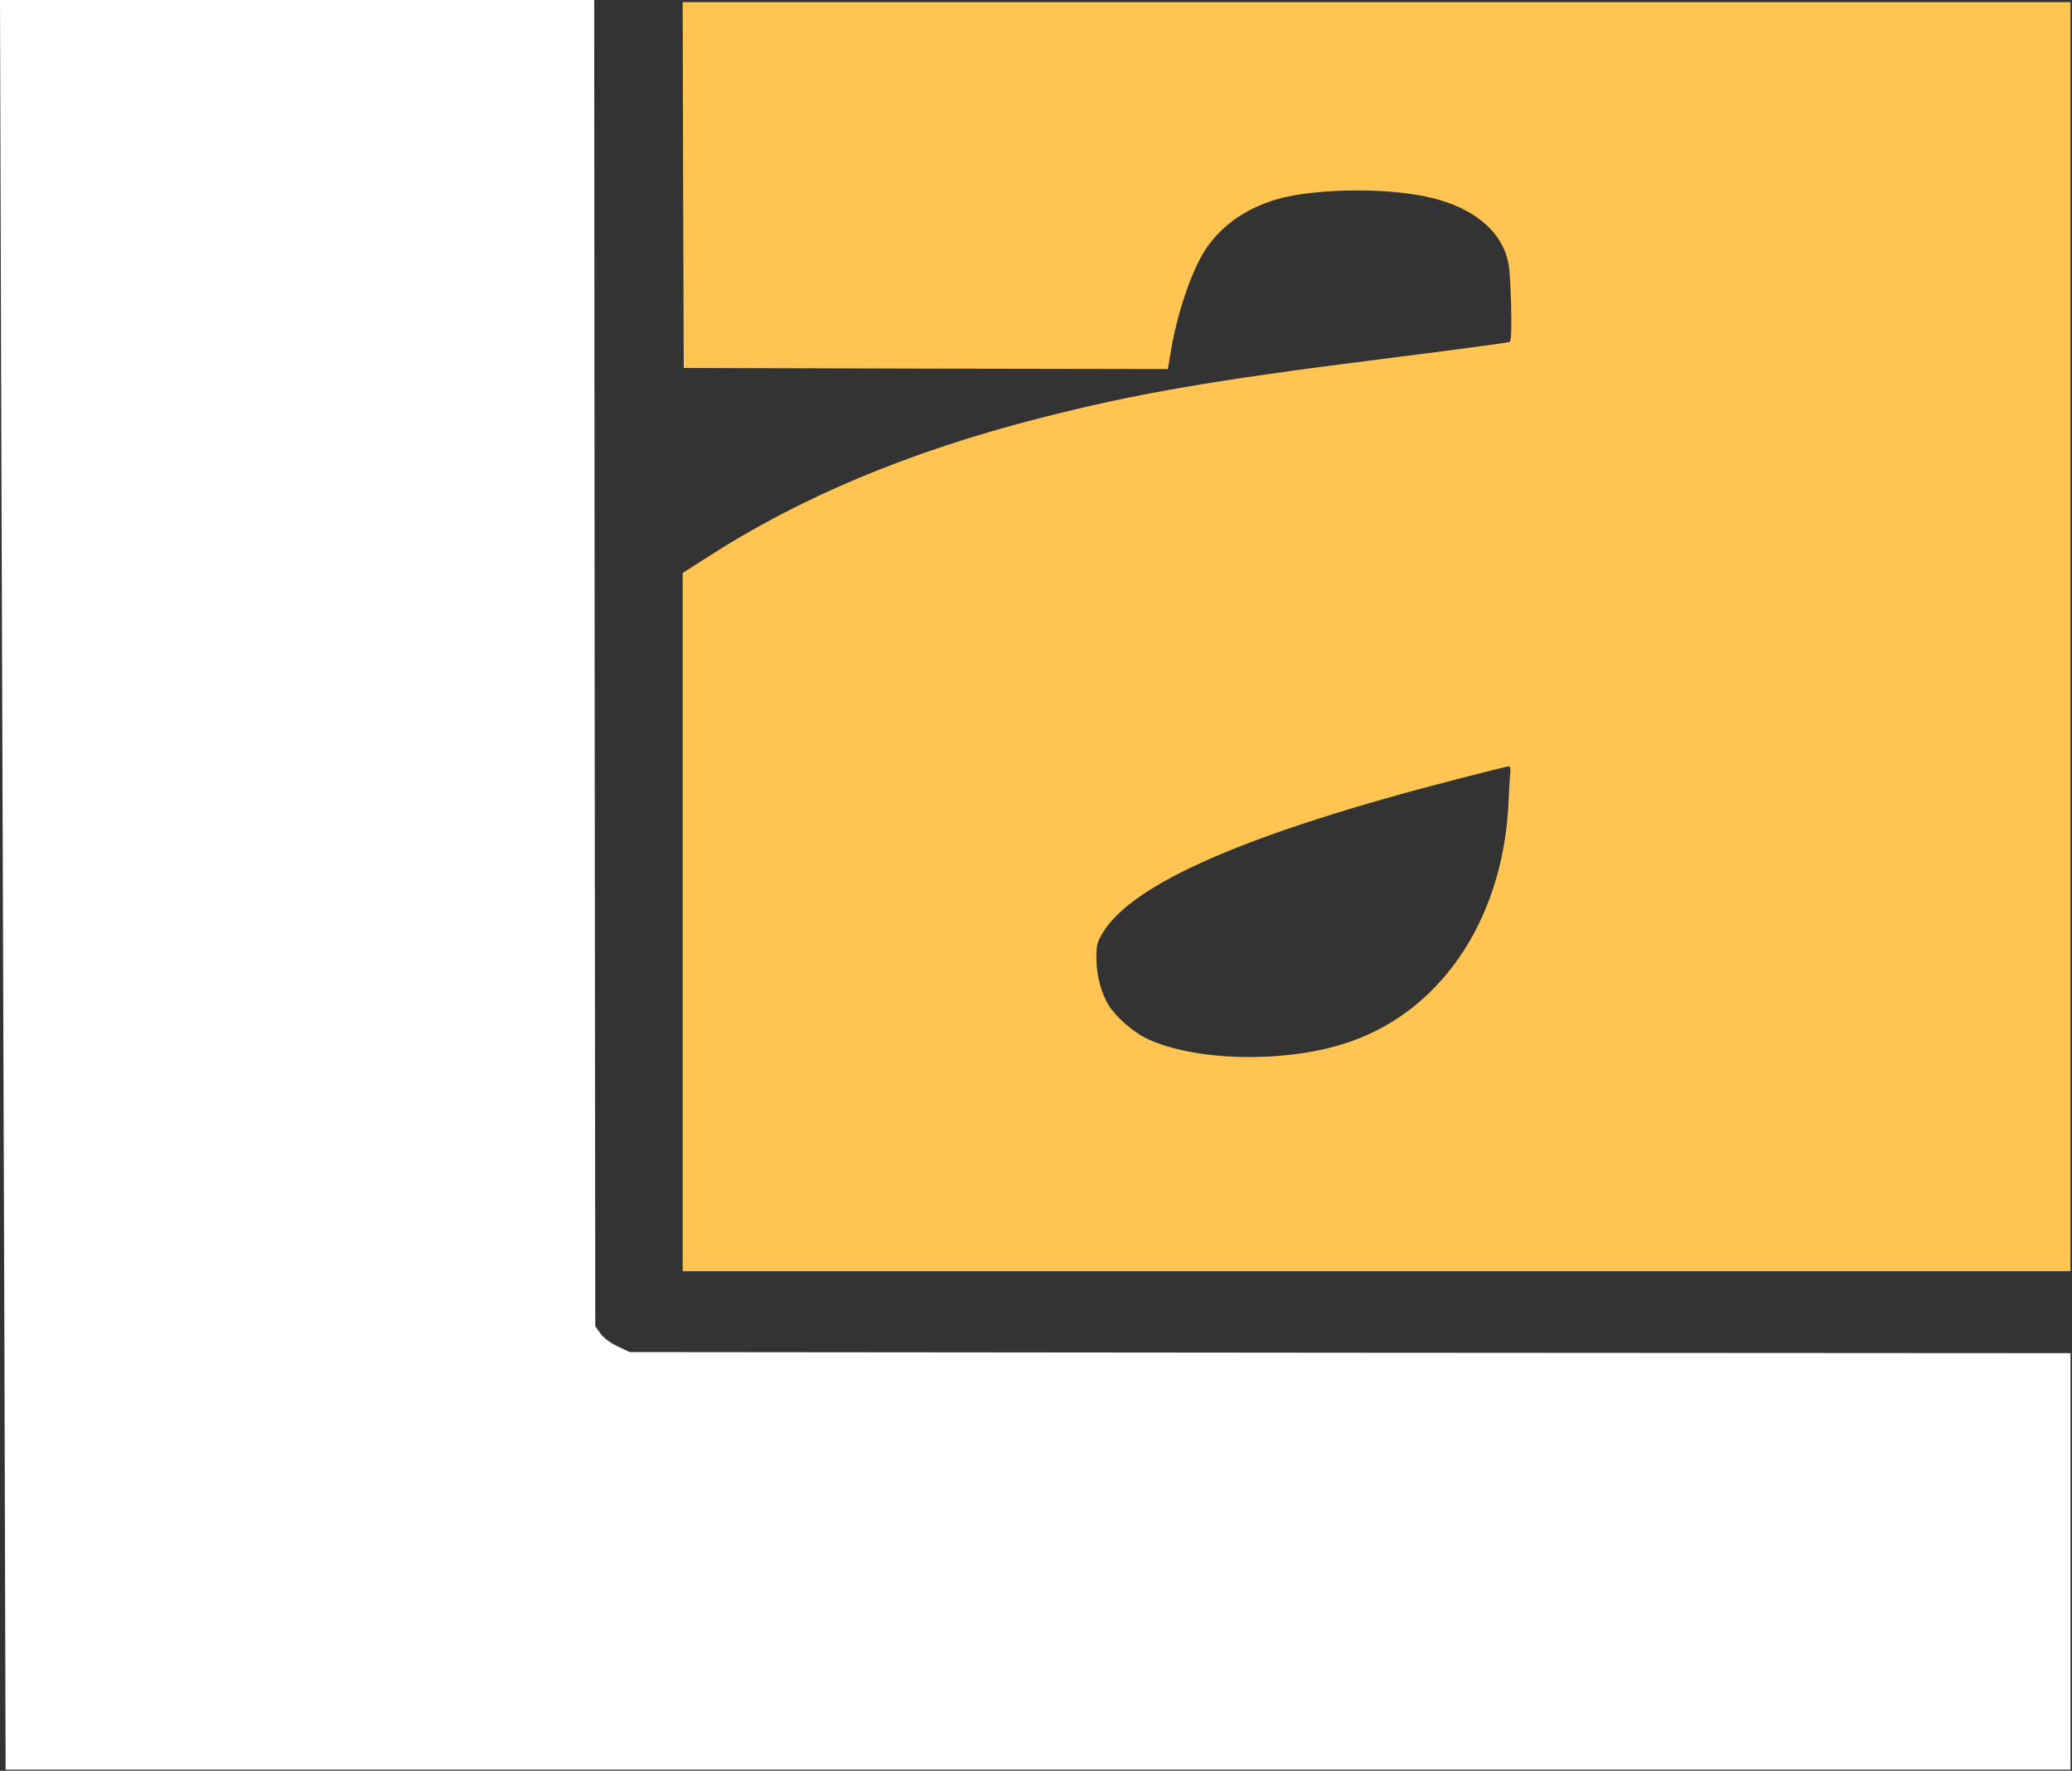 <svg width="1280" height="1094" viewBox="0 0 1280 1094" fill="none" xmlns="http://www.w3.org/2000/svg">
<rect x="0" y="0" width="1280" height="1094" fill="#333333" stroke="none"/>
<path d="M0.8 265.6C1.333 411.733 2.133 657.733 2.667 812.267L3.467 1093.33H641.333H1279.07V964.667V836L834.133 835.733L389.067 835.333L381.6 831.867C377.2 829.733 372.8 826.533 370.933 823.867L367.733 819.333L367.333 409.6L367.067 0H183.467H0L0.8 265.6Z" fill="white"/>
<path d="M422 114.267L422.4 227.333L572 227.733L721.467 228L723.067 218.4C727.067 193.467 736.4 166.267 745.333 153.2C755.867 137.867 772.4 127.067 792.533 122.133C815.6 116.533 855.6 116.133 880.4 121.333C905.733 126.533 923.333 138.8 929.867 155.733C932.267 162.133 932.8 166.933 933.467 186.8C933.867 202.933 933.6 210.533 932.667 211.2C931.867 211.733 895.6 216.533 852.133 222C747.6 235.2 701.067 243.333 643.067 258.133C561.6 278.933 493.867 307.333 435.467 345.2L421.733 354V569.6V785.333H850.4H1279.07V393.333V1.333H850.4H421.733L422 114.267ZM932.933 478.267C932.667 481.067 932.133 489.333 931.867 496.667C928.267 569.733 888.533 627.2 829.067 645.2C790.8 656.933 737.467 655.333 708.533 641.733C700.267 637.733 689.6 628.533 685.067 621.333C680.4 613.867 677.467 603.2 677.333 592.8C677.2 584.533 677.6 582.4 680.933 576.8C698.933 546 770.4 514.8 900.267 481.333C916.8 477.067 931.067 473.467 932 473.467C932.933 473.333 933.333 475.067 932.933 478.267Z" fill="#FFC451"/>
</svg>
